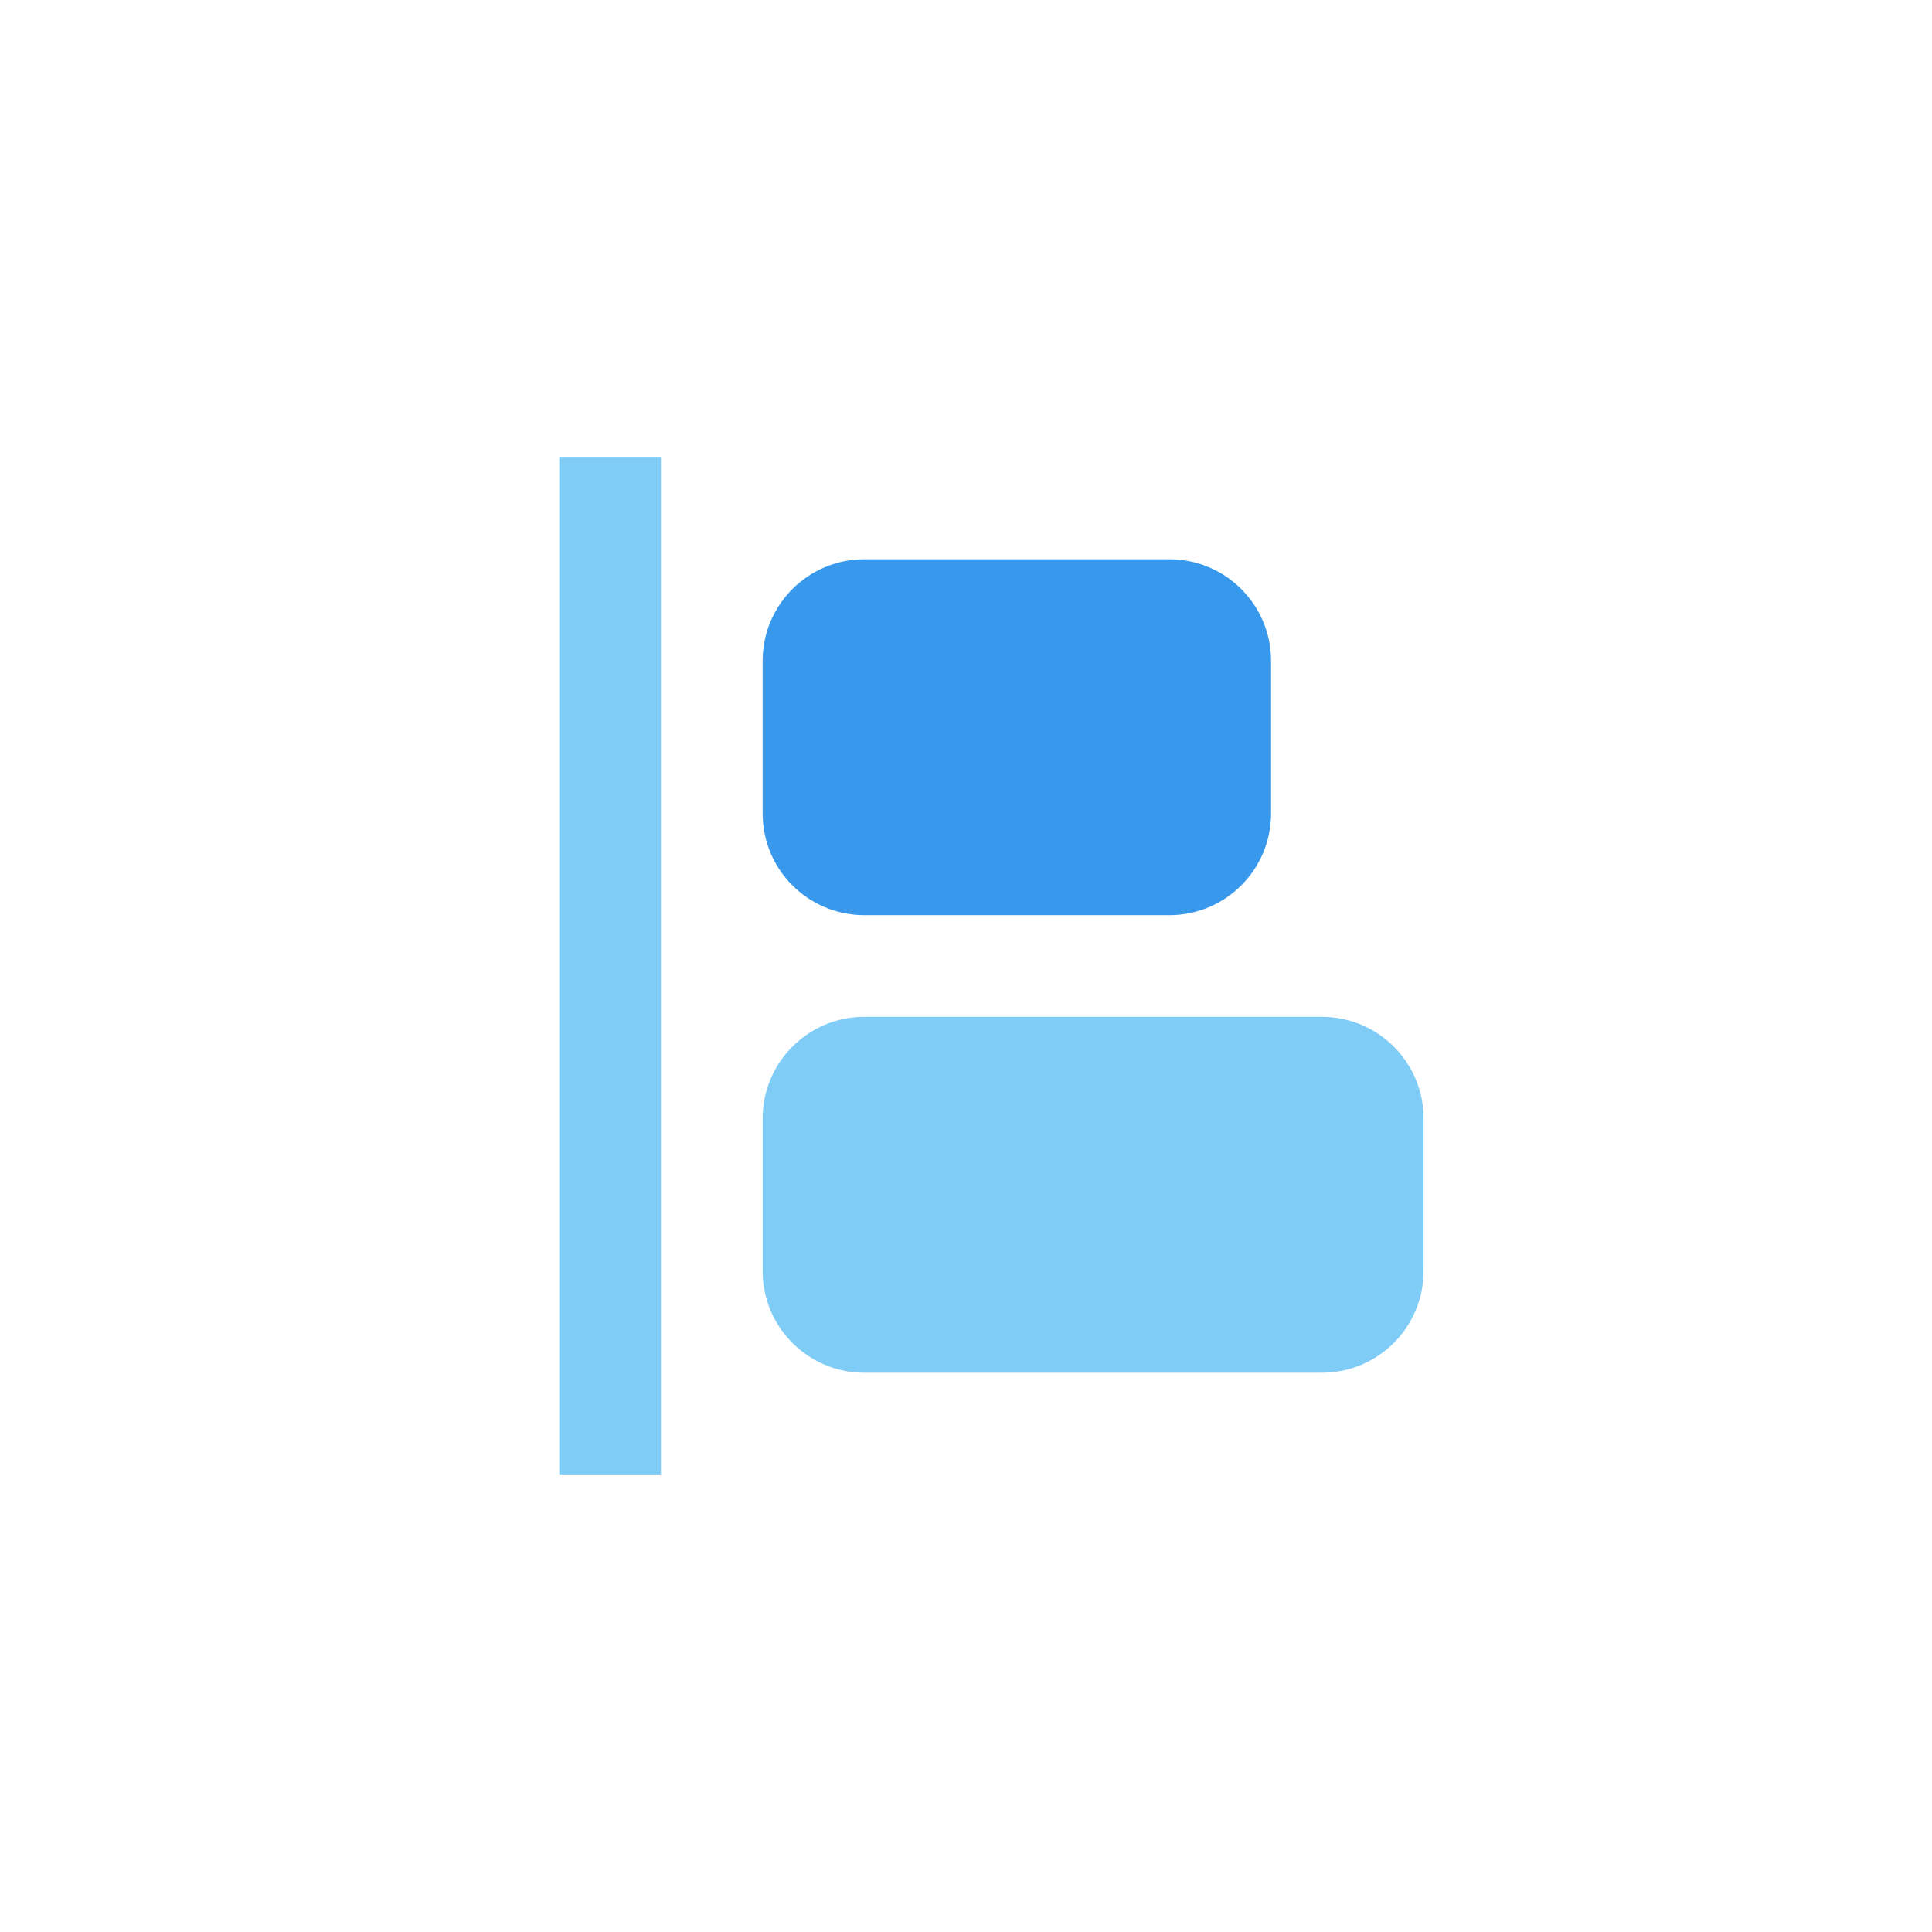 <?xml version="1.0" encoding="UTF-8" standalone="no"?>
<svg width="38px" height="38px" viewBox="0 0 38 38" version="1.1" xmlns="http://www.w3.org/2000/svg" xmlns:xlink="http://www.w3.org/1999/xlink">
    <!-- Generator: Sketch 39.1 (31720) - http://www.bohemiancoding.com/sketch -->
    <title>thmb-align-left-reg</title>
    <desc>Created with Sketch.</desc>
    <defs></defs>
    <g id="Page-1" stroke="none" stroke-width="1" fill="none" fill-rule="evenodd">
        <g id="thmb-align-left-reg">
            <g transform="translate(11, 9)" id="Page-1">
                <g>
                    <g>
                        <g id="thmb-align-left-reg">
                            <path d="M12,9 L6,9 C4.895,9 4,8.105 4,7 L4,4 C4,2.895 4.895,2 6,2 L12,2 C13.105,2 14,2.895 14,4 L14,7 C14,8.105 13.105,9 12,9" id="Fill-282" fill="#3899EC"></path>
                            <path d="M15,18 L6,18 C4.895,18 4,17.105 4,16 L4,13 C4,11.895 4.895,11 6,11 L15,11 C16.105,11 17,11.895 17,13 L17,16 C17,17.105 16.105,18 15,18 L15,18 Z M0,0 L2,0 L2,20 L0,20 L0,0 L0,0 Z" id="Fill-283" fill="#7FCCF7"></path>
                        </g>
                    </g>
                </g>
            </g>
        </g>
    </g>
</svg>